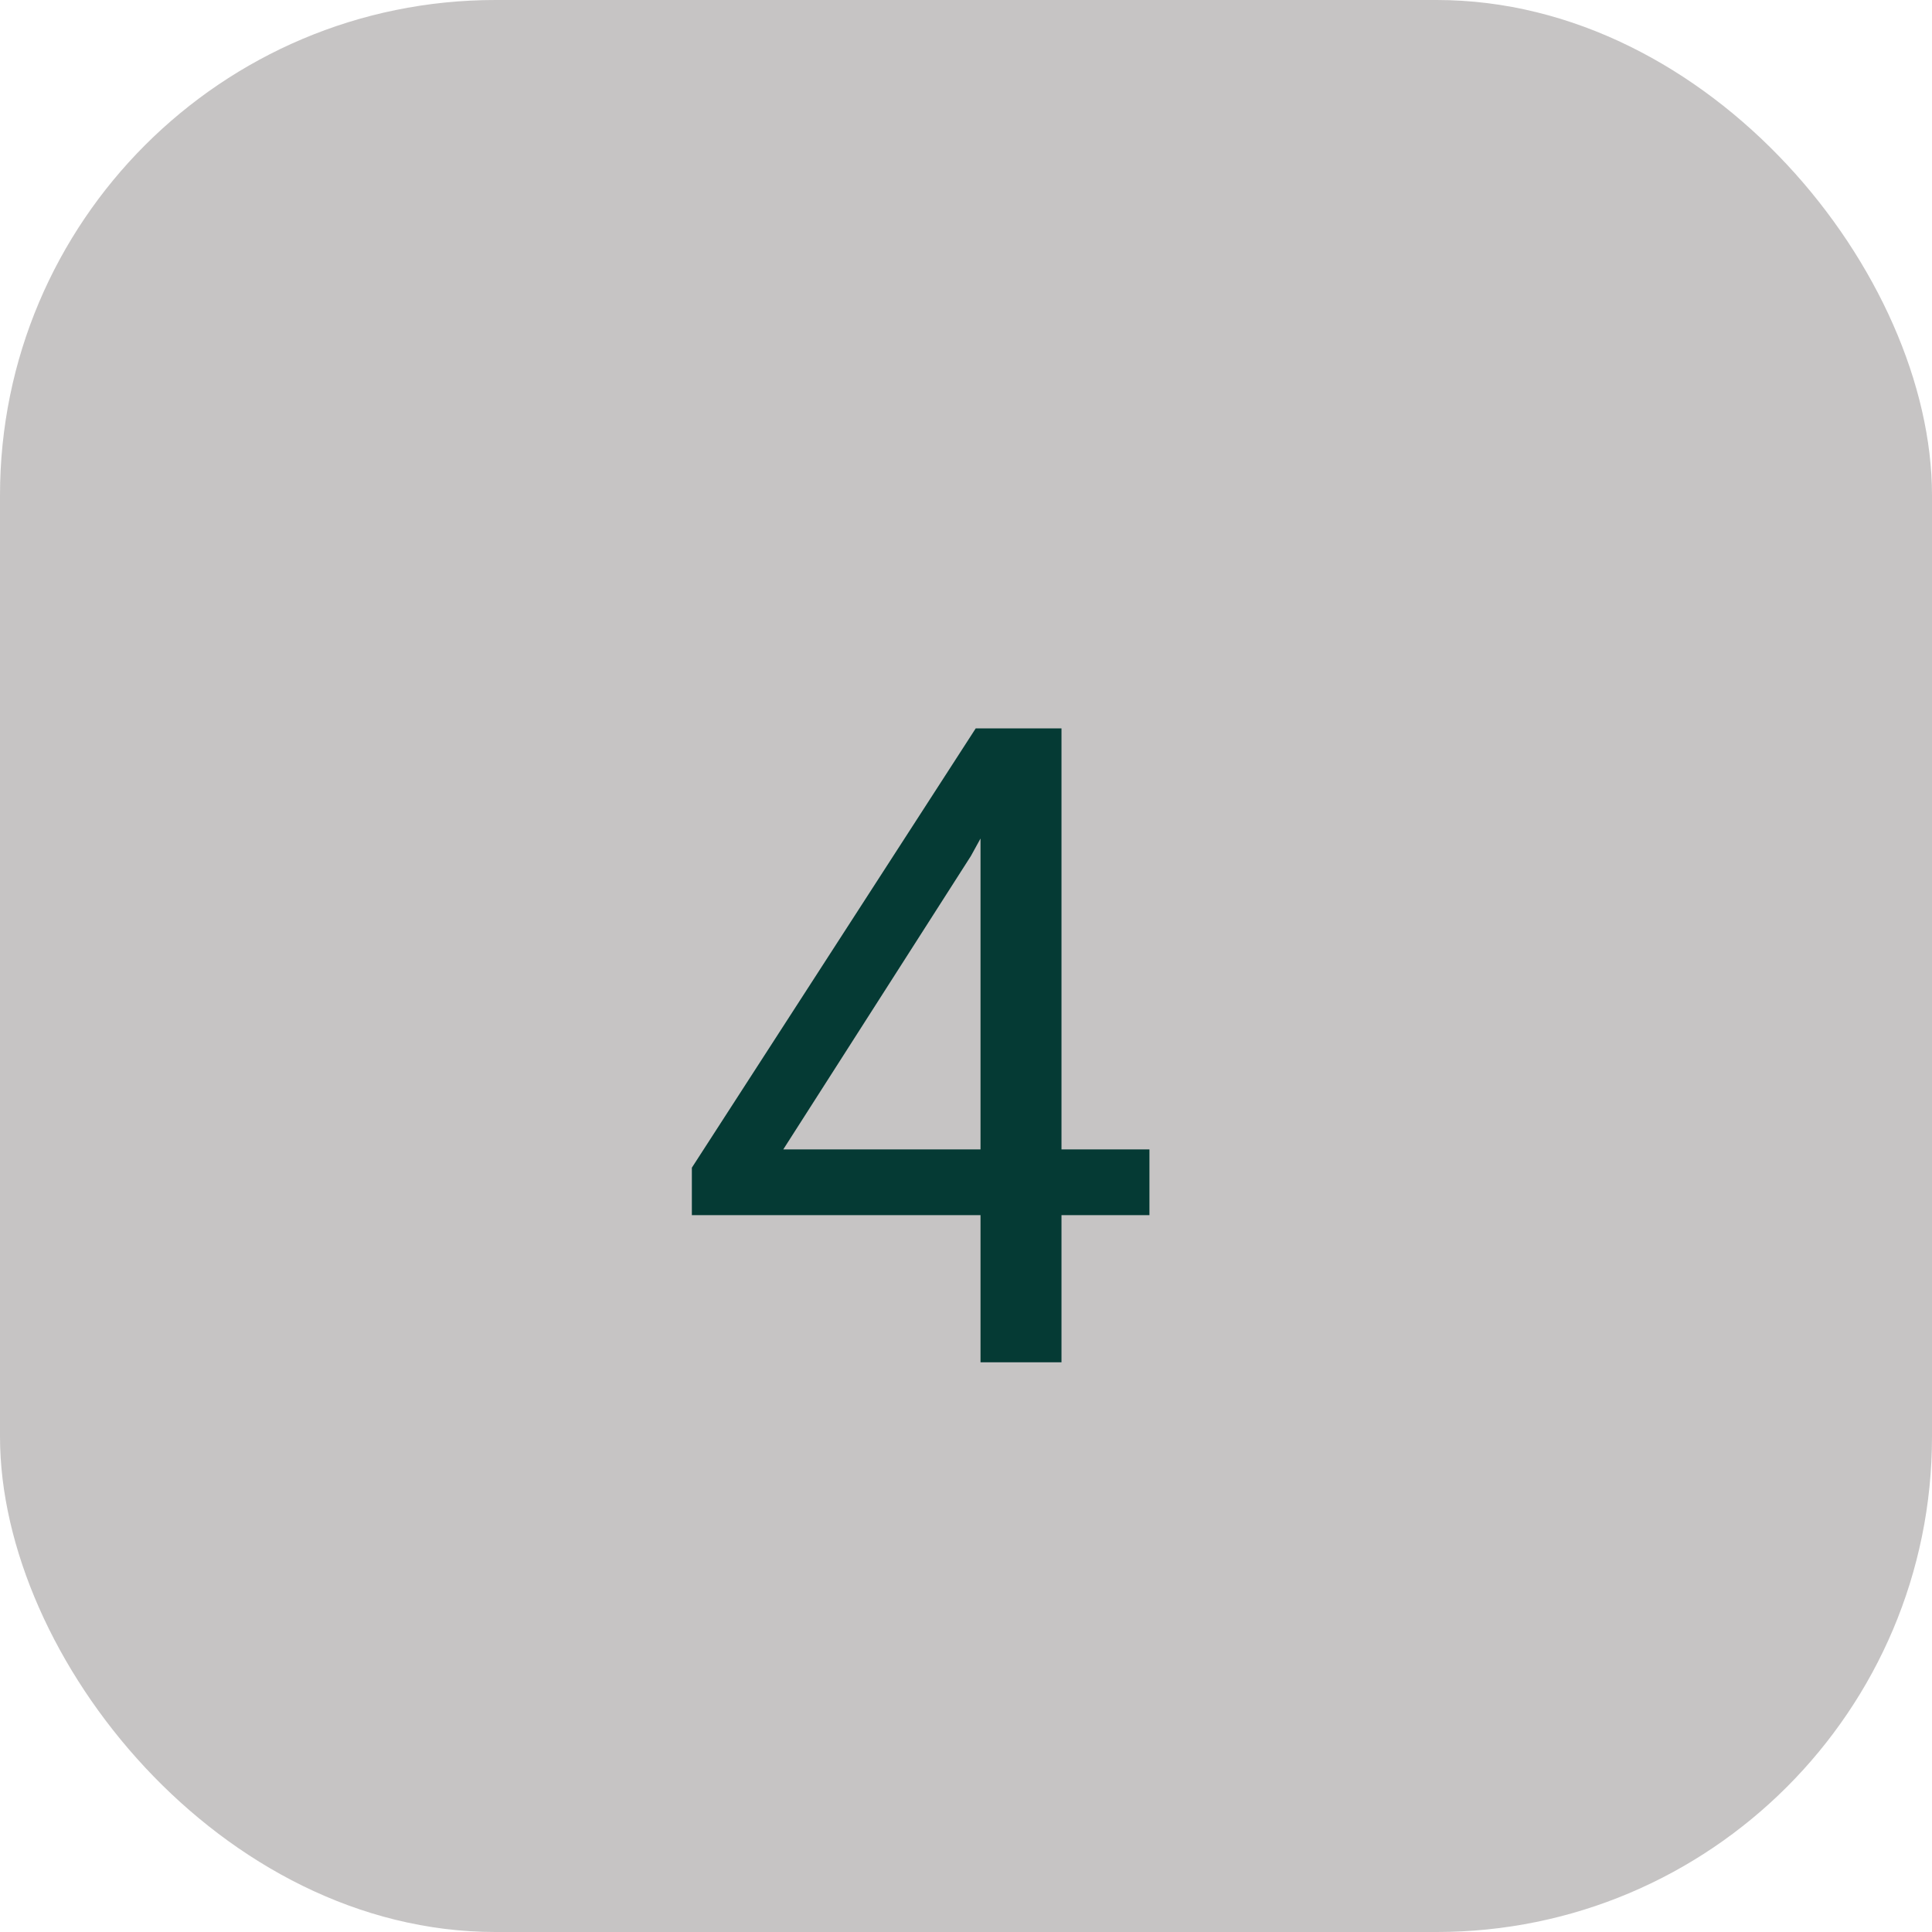 <svg width="78" height="78" viewBox="0 0 78 78" fill="none" xmlns="http://www.w3.org/2000/svg">
<rect opacity="0.5" width="78" height="78" rx="20" fill="#8F8A8A"/>
<path d="M42.855 46.404H46.406V49.059H42.855V55H39.586V49.059H27.932V47.143L39.393 29.406H42.855V46.404ZM31.623 46.404H39.586V33.853L39.199 34.557L31.623 46.404Z" fill="#053A34"/>
</svg>

